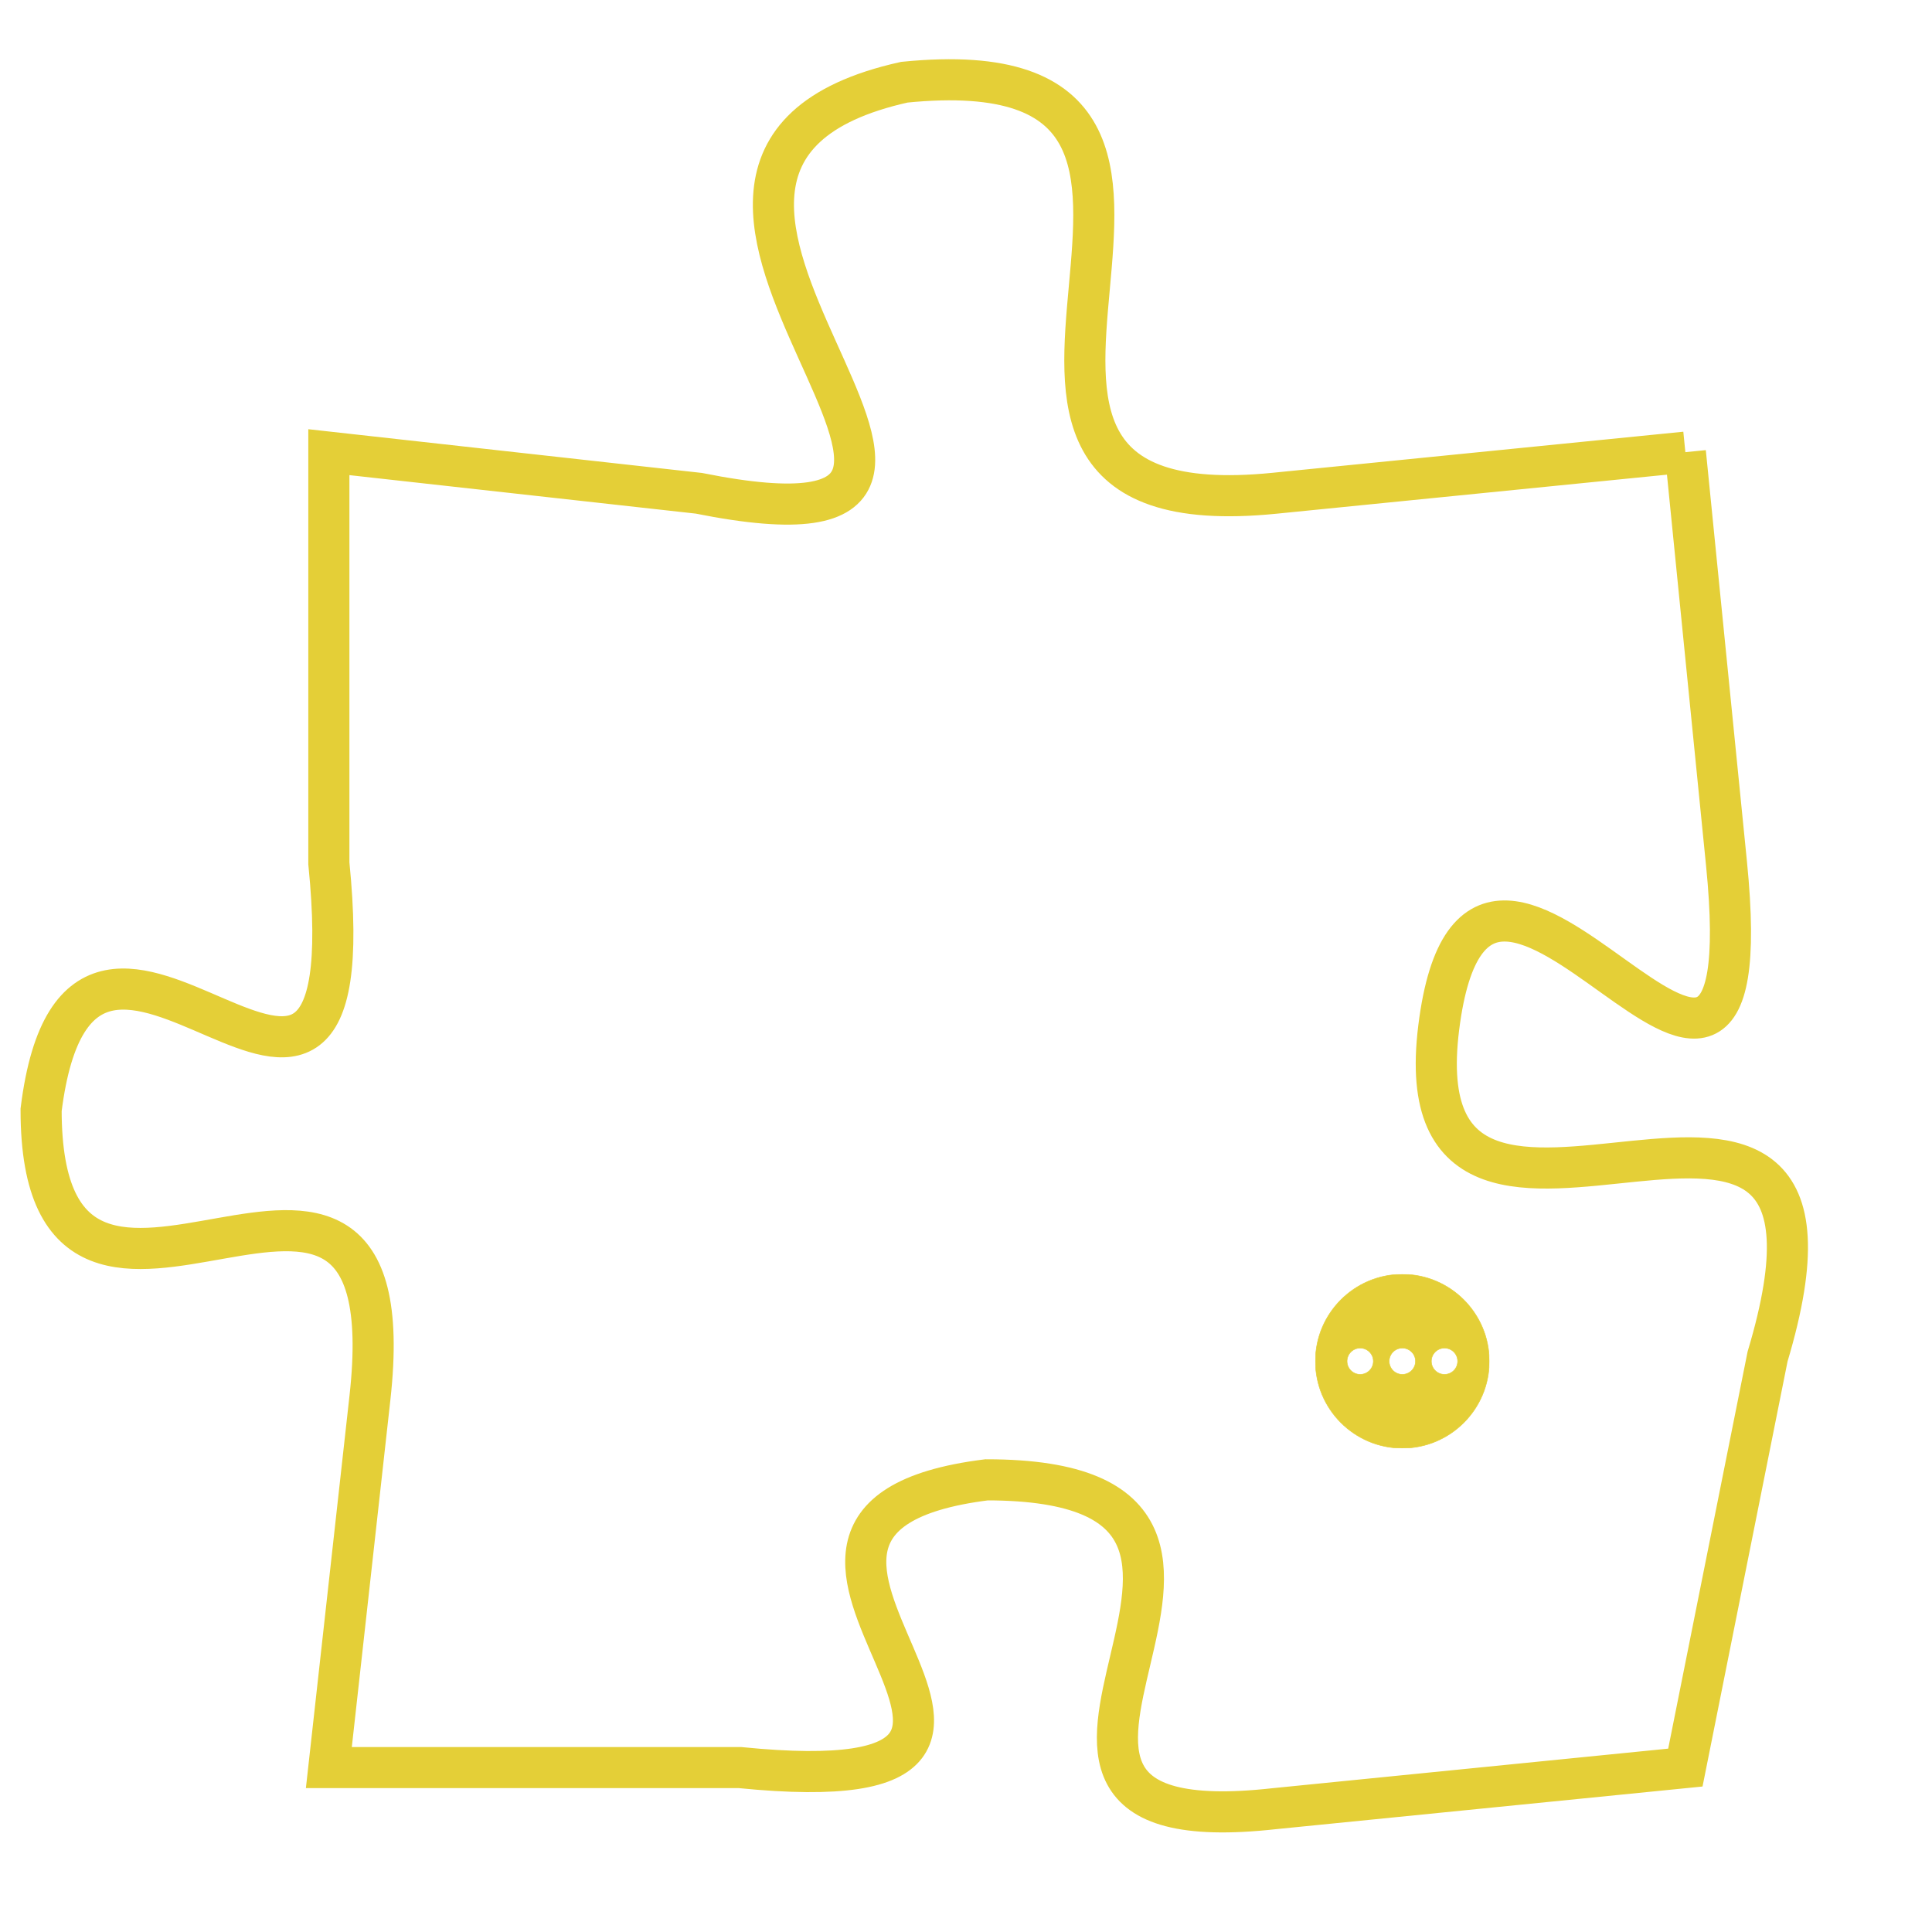 <svg version="1.1" xmlns="http://www.w3.org/2000/svg" xmlns:xlink="http://www.w3.org/1999/xlink" fill="transparent" x="0" y="0" width="350" height="350" preserveAspectRatio="xMinYMin slice"><style type="text/css">.links{fill:transparent;stroke: #E4CF37;}.links:hover{fill:#63D272; opacity:0.4;}</style><defs><g id="allt"><path id="t4622" d="M2409,1120 L2399,1121 C2389,1122 2400,1110 2390,1111 C2381,1113 2395,1123 2385,1121 L2376,1120 2376,1120 L2376,1130 C2377,1140 2370,1128 2369,1136 C2369,1144 2378,1134 2377,1143 L2376,1152 2376,1152 L2386,1152 C2396,1153 2384,1146 2392,1145 C2401,1145 2390,1154 2399,1153 L2409,1152 2409,1152 L2411,1142 C2414,1132 2402,1142 2403,1134 C2404,1126 2411,1140 2410,1130 L2409,1120"/></g><clipPath id="c" clipRule="evenodd" fill="transparent"><use href="#t4622"/></clipPath></defs><svg viewBox="2368 1109 47 46" preserveAspectRatio="xMinYMin meet"><svg width="4380" height="2430"><g><image crossorigin="anonymous" x="0" y="0" href="https://nftpuzzle.license-token.com/assets/completepuzzle.svg" width="100%" height="100%" /><g class="links"><use href="#t4622"/></g></g></svg><svg x="2400" y="1140" height="9%" width="9%" viewBox="0 0 330 330"><g><a xlink:href="https://nftpuzzle.license-token.com/" class="links"><title>See the most innovative NFT based token software licensing project</title><path fill="#E4CF37" id="more" d="M165,0C74.019,0,0,74.019,0,165s74.019,165,165,165s165-74.019,165-165S255.981,0,165,0z M85,190 c-13.785,0-25-11.215-25-25s11.215-25,25-25s25,11.215,25,25S98.785,190,85,190z M165,190c-13.785,0-25-11.215-25-25 s11.215-25,25-25s25,11.215,25,25S178.785,190,165,190z M245,190c-13.785,0-25-11.215-25-25s11.215-25,25-25 c13.785,0,25,11.215,25,25S258.785,190,245,190z"></path></a></g></svg></svg></svg>